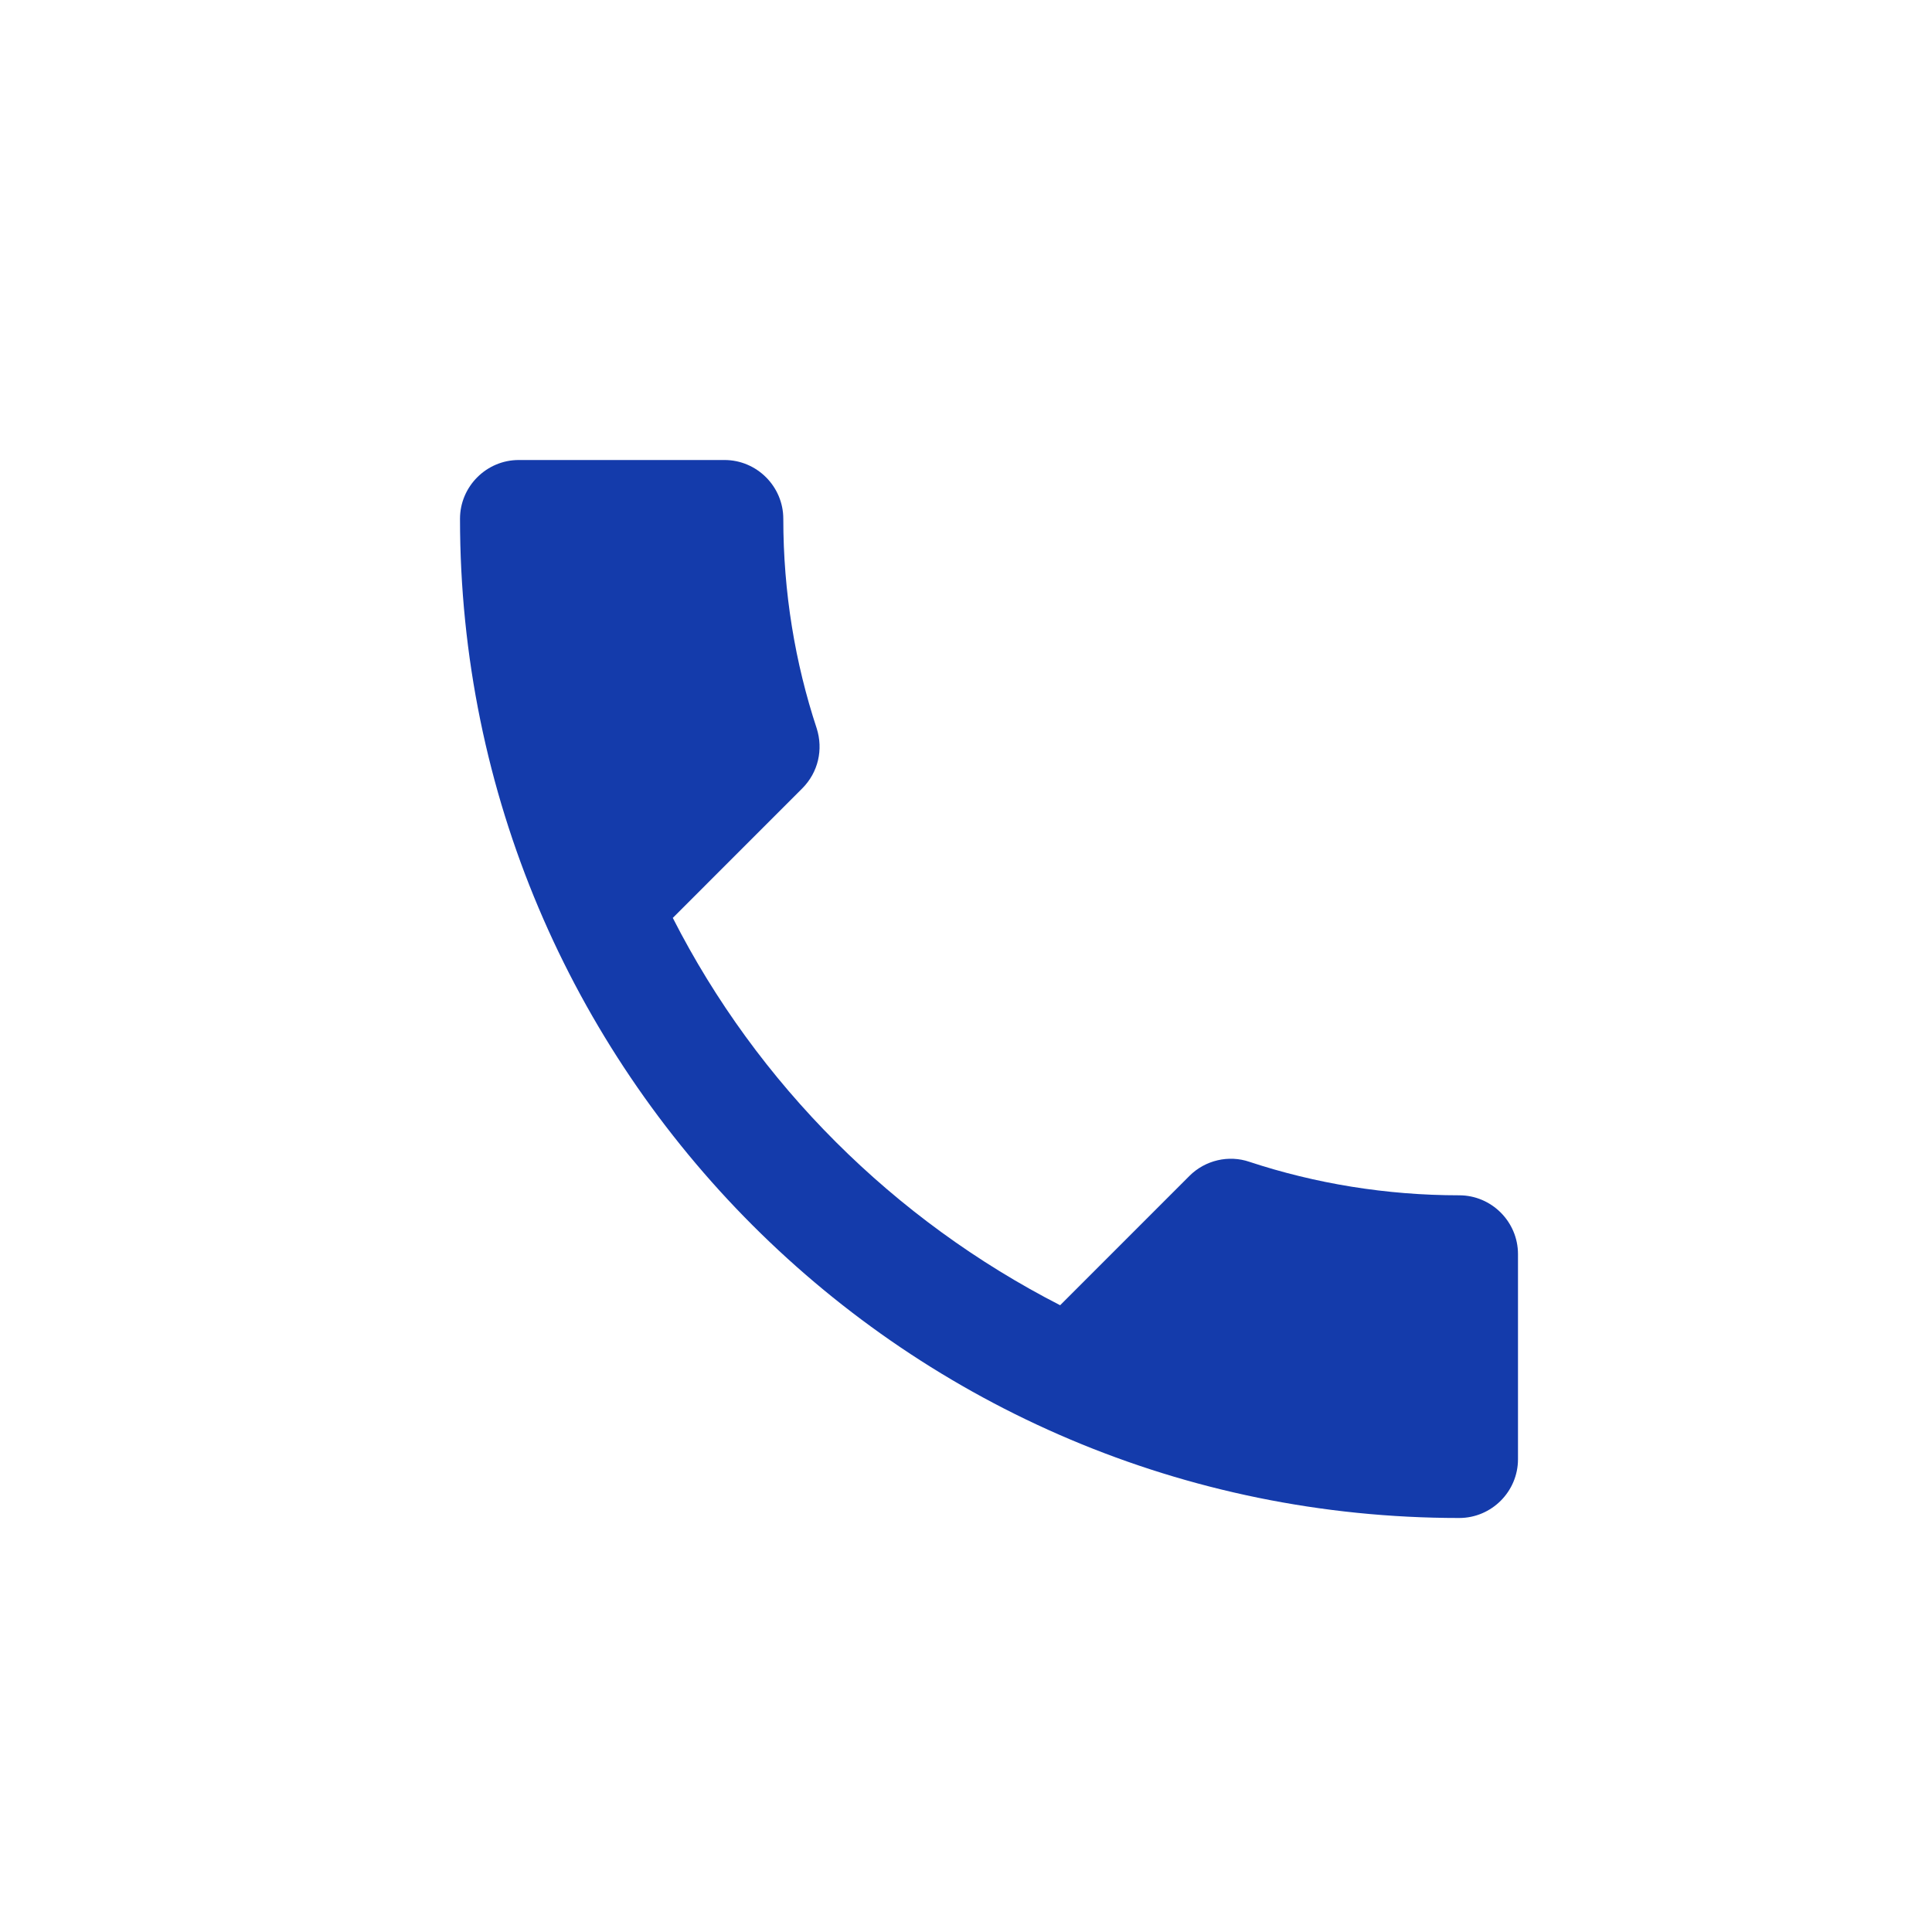 <svg xmlns="http://www.w3.org/2000/svg" width="51" height="51" viewBox="0 0 51 51">
    <defs>
        <filter id="prefix__a">
            <feColorMatrix in="SourceGraphic" values="0 0 0 0 0.608 0 0 0 0 0.608 0 0 0 0 0.608 0 0 0 1 0"/>
        </filter>
    </defs>
    <g fill="none" fill-rule="evenodd" filter="url(#prefix__a)" transform="translate(-823 -1163)">
        <path fill="#143BAB" d="M840.76 1187.23c2.234 4.39 5.834 7.975 10.225 10.225l3.413-3.414c.419-.419 1.04-.558 1.583-.372 1.737.574 3.615.884 5.539.884.853 0 1.551.698 1.551 1.552v5.415c0 .853-.698 1.551-1.551 1.551-14.57 0-26.377-11.807-26.377-26.377 0-.853.698-1.551 1.551-1.551h5.431c.853 0 1.552.698 1.552 1.551 0 1.94.31 3.802.884 5.54.17.543.047 1.148-.388 1.582l-3.413 3.414z"/>
    </g>
</svg>

